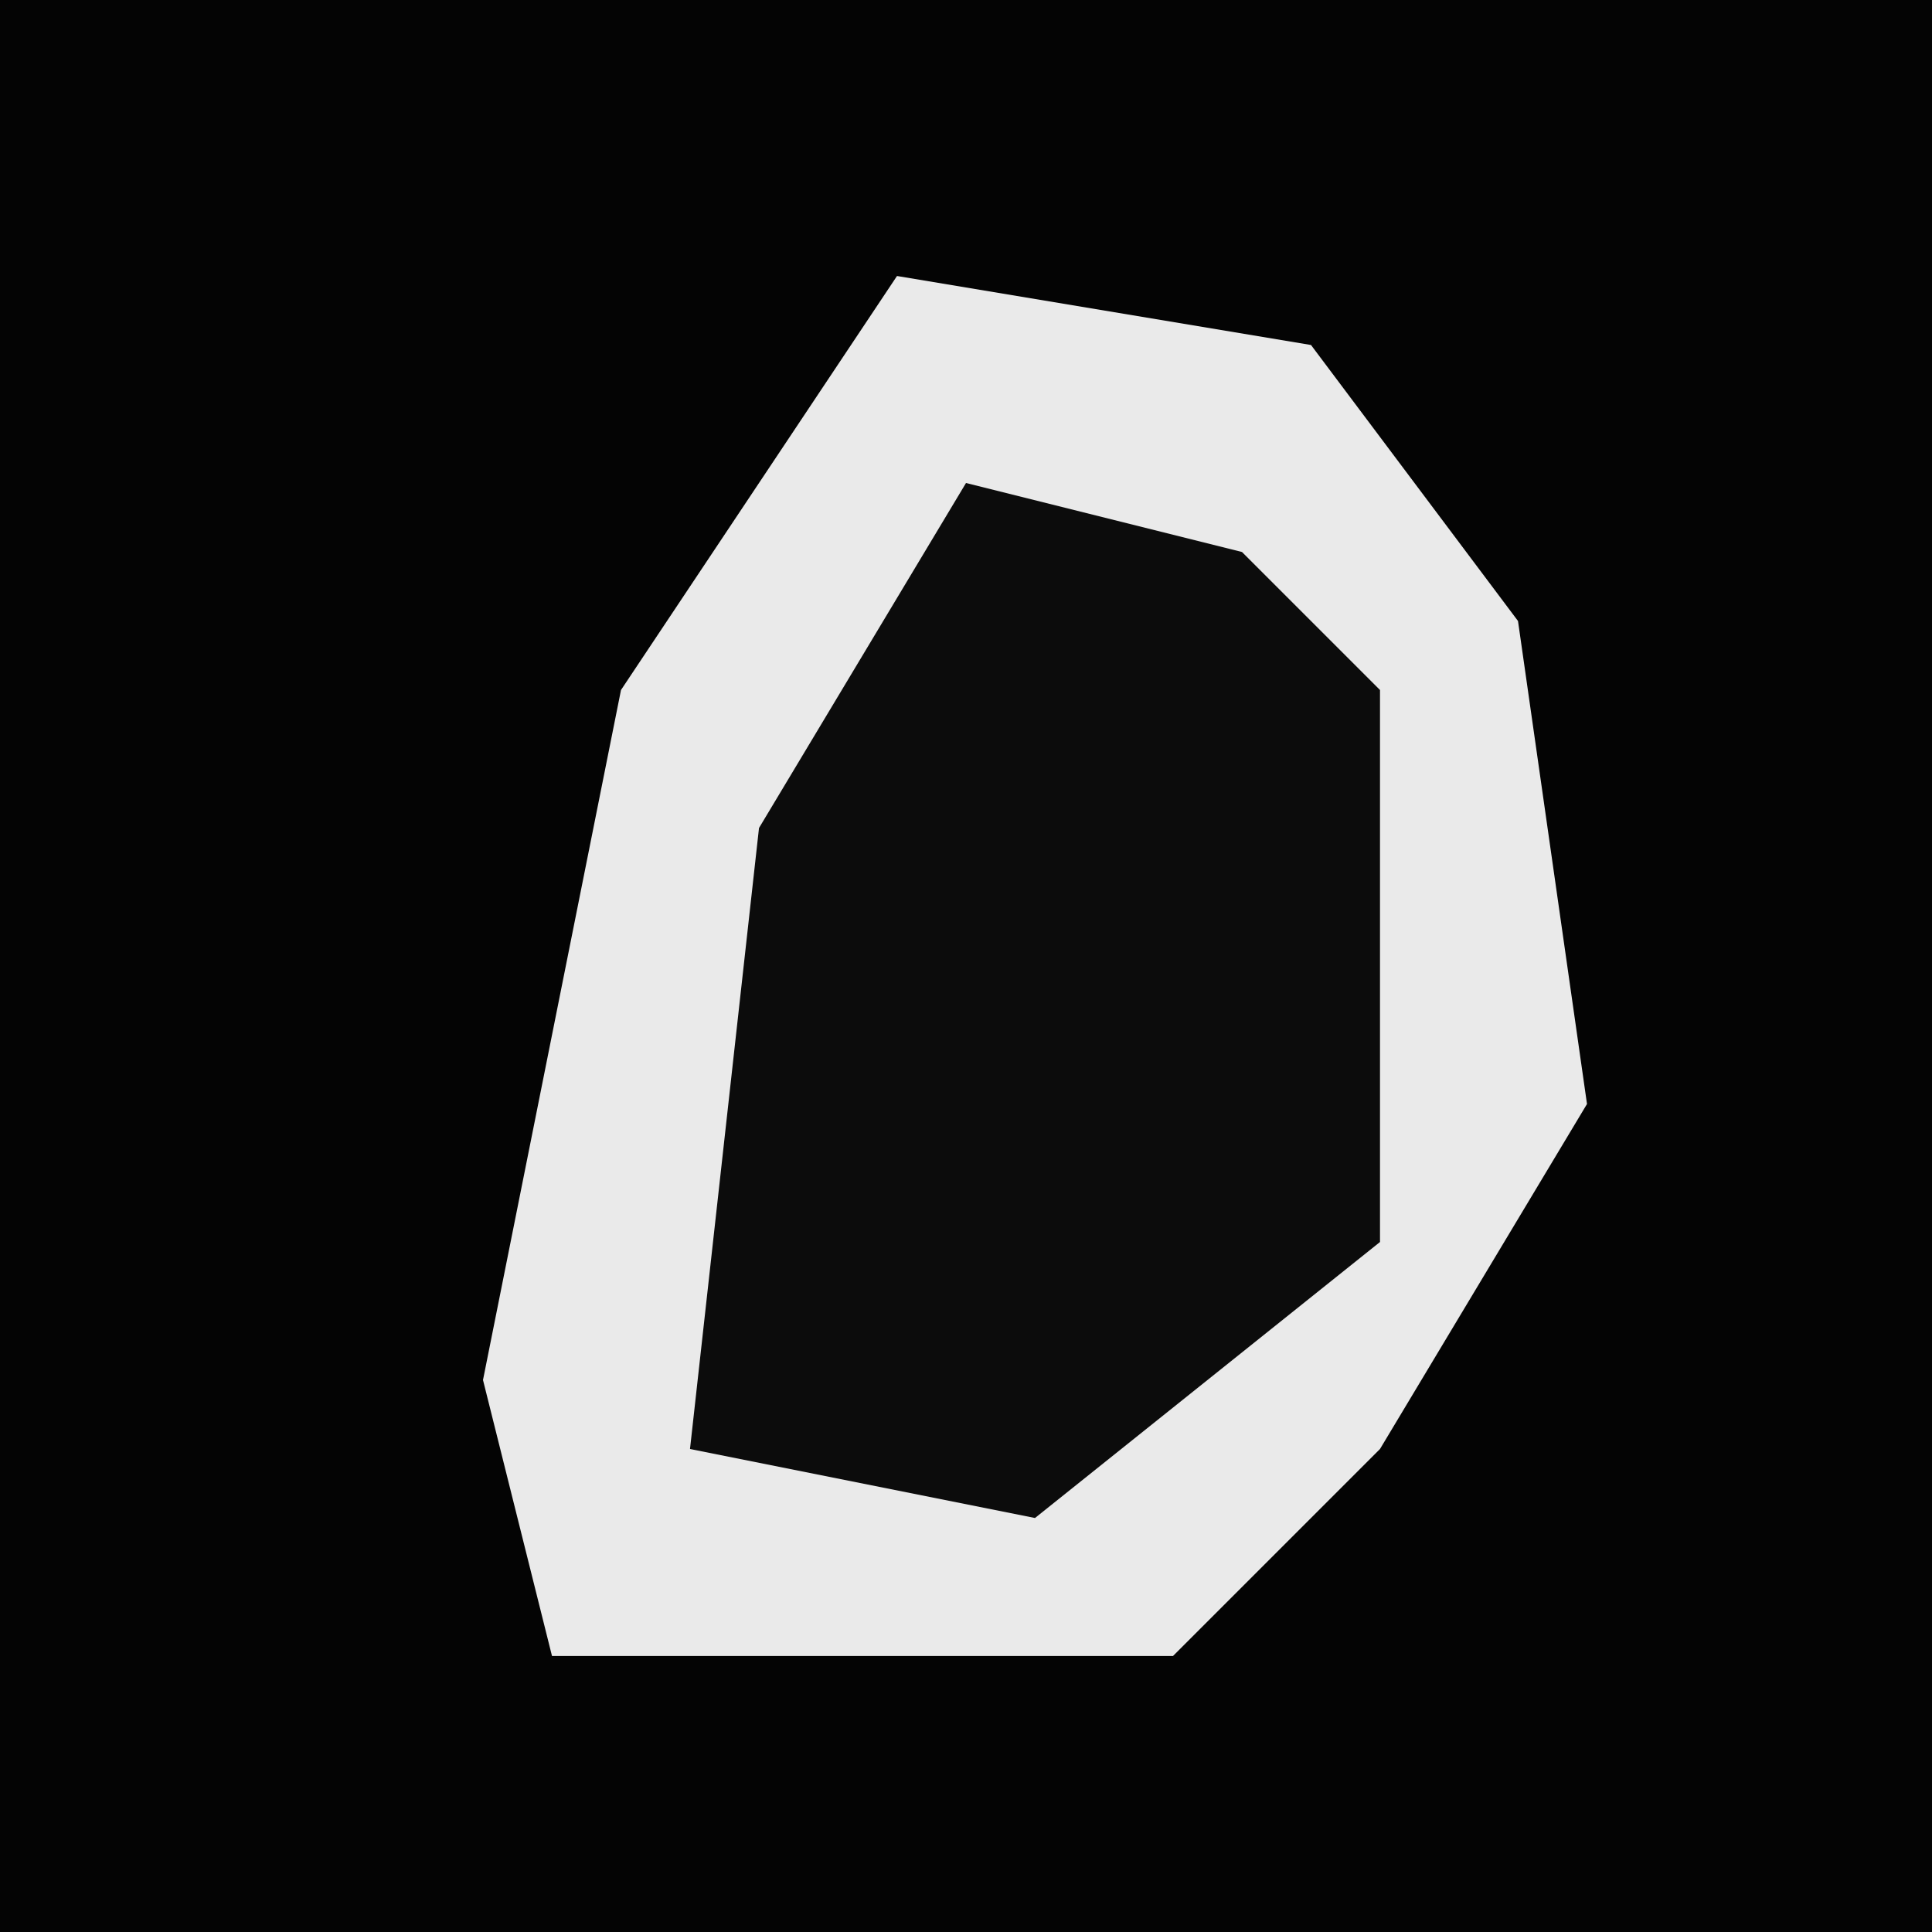 <?xml version="1.0" encoding="UTF-8"?>
<svg version="1.1" xmlns="http://www.w3.org/2000/svg" width="28" height="28">
<path d="M0,0 L28,0 L28,28 L0,28 Z " fill="#040404" transform="translate(0,0)"/>
<path d="M0,0 L6,1 L9,5 L10,12 L7,17 L4,20 L-5,20 L-6,16 L-4,6 Z " fill="#EAEAEA" transform="translate(13,4)"/>
<path d="M0,0 L4,1 L6,3 L6,11 L1,15 L-4,14 L-3,5 Z " fill="#0C0C0C" transform="translate(14,7)"/>
</svg>
